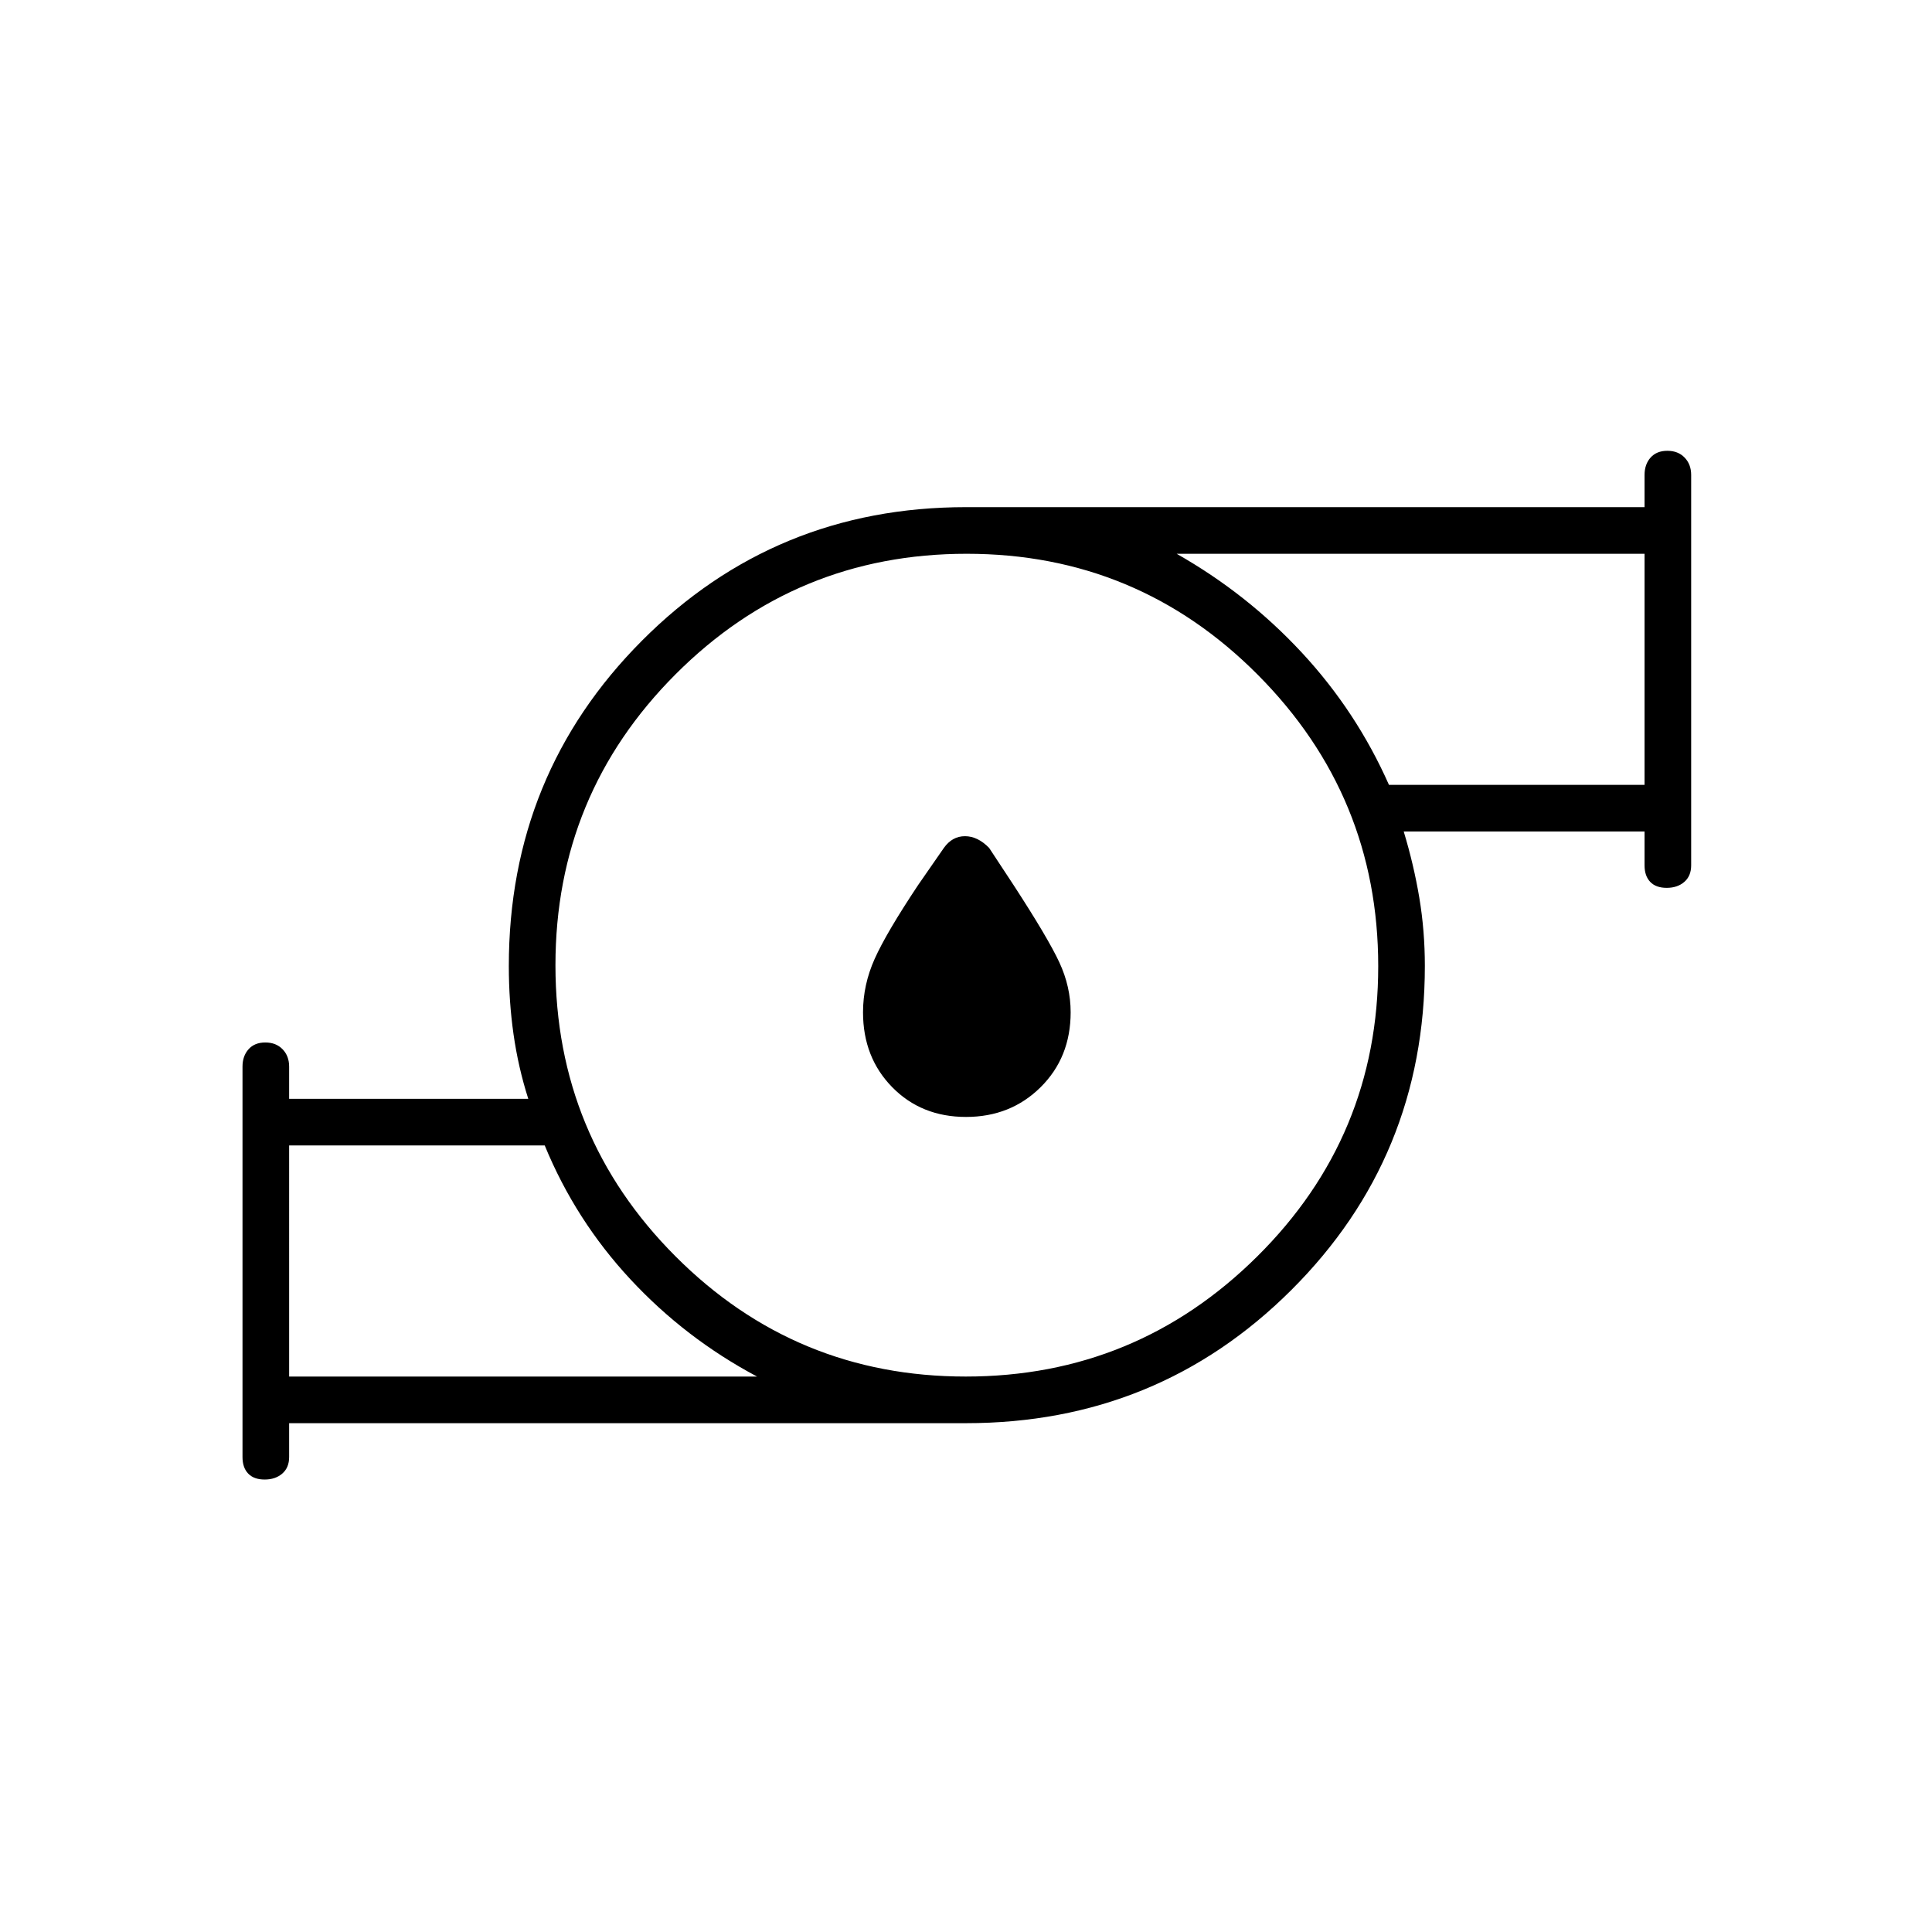 <svg xmlns="http://www.w3.org/2000/svg" height="40" viewBox="0 -960 960 960" width="40"><path d="M480.01-405q-22.18 0-36.68-14.79-14.5-14.78-14.5-37.21 0-13.67 5.81-26.6 5.8-12.93 21.53-36.57l12.83-18.5q4.15-5.83 10.49-5.83t12.01 5.83l12.17 18.5q17.11 26.3 22.72 38.38Q532-469.72 532-457q0 22.43-14.91 37.21Q502.18-405 480.01-405ZM143.67-276h232.5q-35.67-18.98-62.94-48.34-27.27-29.35-42.56-66.49h-127V-276Zm336.22 0q84.61 0 144.78-59.64 60.16-59.63 60.16-144.25 0-84.61-59.81-144.78-59.81-60.16-144.66-60.16-84.86 0-144.61 59.81Q276-565.21 276-480.36q0 84.86 59.64 144.61Q395.27-276 479.89-276Zm210.28-294h127v-114.83h-232.5q35.07 19.88 62.2 49.11Q674-606.5 690.17-570Zm-546.5 317.17V-236q0 5.27-3.42 8.22-3.41 2.95-8.75 2.95-5.33 0-8.17-2.95-2.83-2.95-2.83-8.22v-194q0-5.27 3-8.63 2.99-3.37 8.33-3.37t8.59 3.37q3.25 3.36 3.25 8.63v16H262.5q-5-15.67-7.33-32.08-2.34-16.42-2.34-33.86 0-95.3 66.13-161.68Q385.08-708 480-708h337.17v-16q0-5.27 2.99-8.63 3-3.37 8.34-3.37 5.33 0 8.58 3.37 3.25 3.36 3.25 8.63v194q0 5.27-3.41 8.22-3.41 2.95-8.75 2.95t-8.17-2.95q-2.83-2.95-2.83-8.22v-16.83H697.5q5 16.5 7.75 32.91Q708-497.5 708-480.07q0 94.95-66.36 161.09-66.37 66.15-161.64 66.15H143.67Zm0-23.17v-114.83V-276Zm673.5-294v-114.83V-570ZM480-480Z"/></svg>